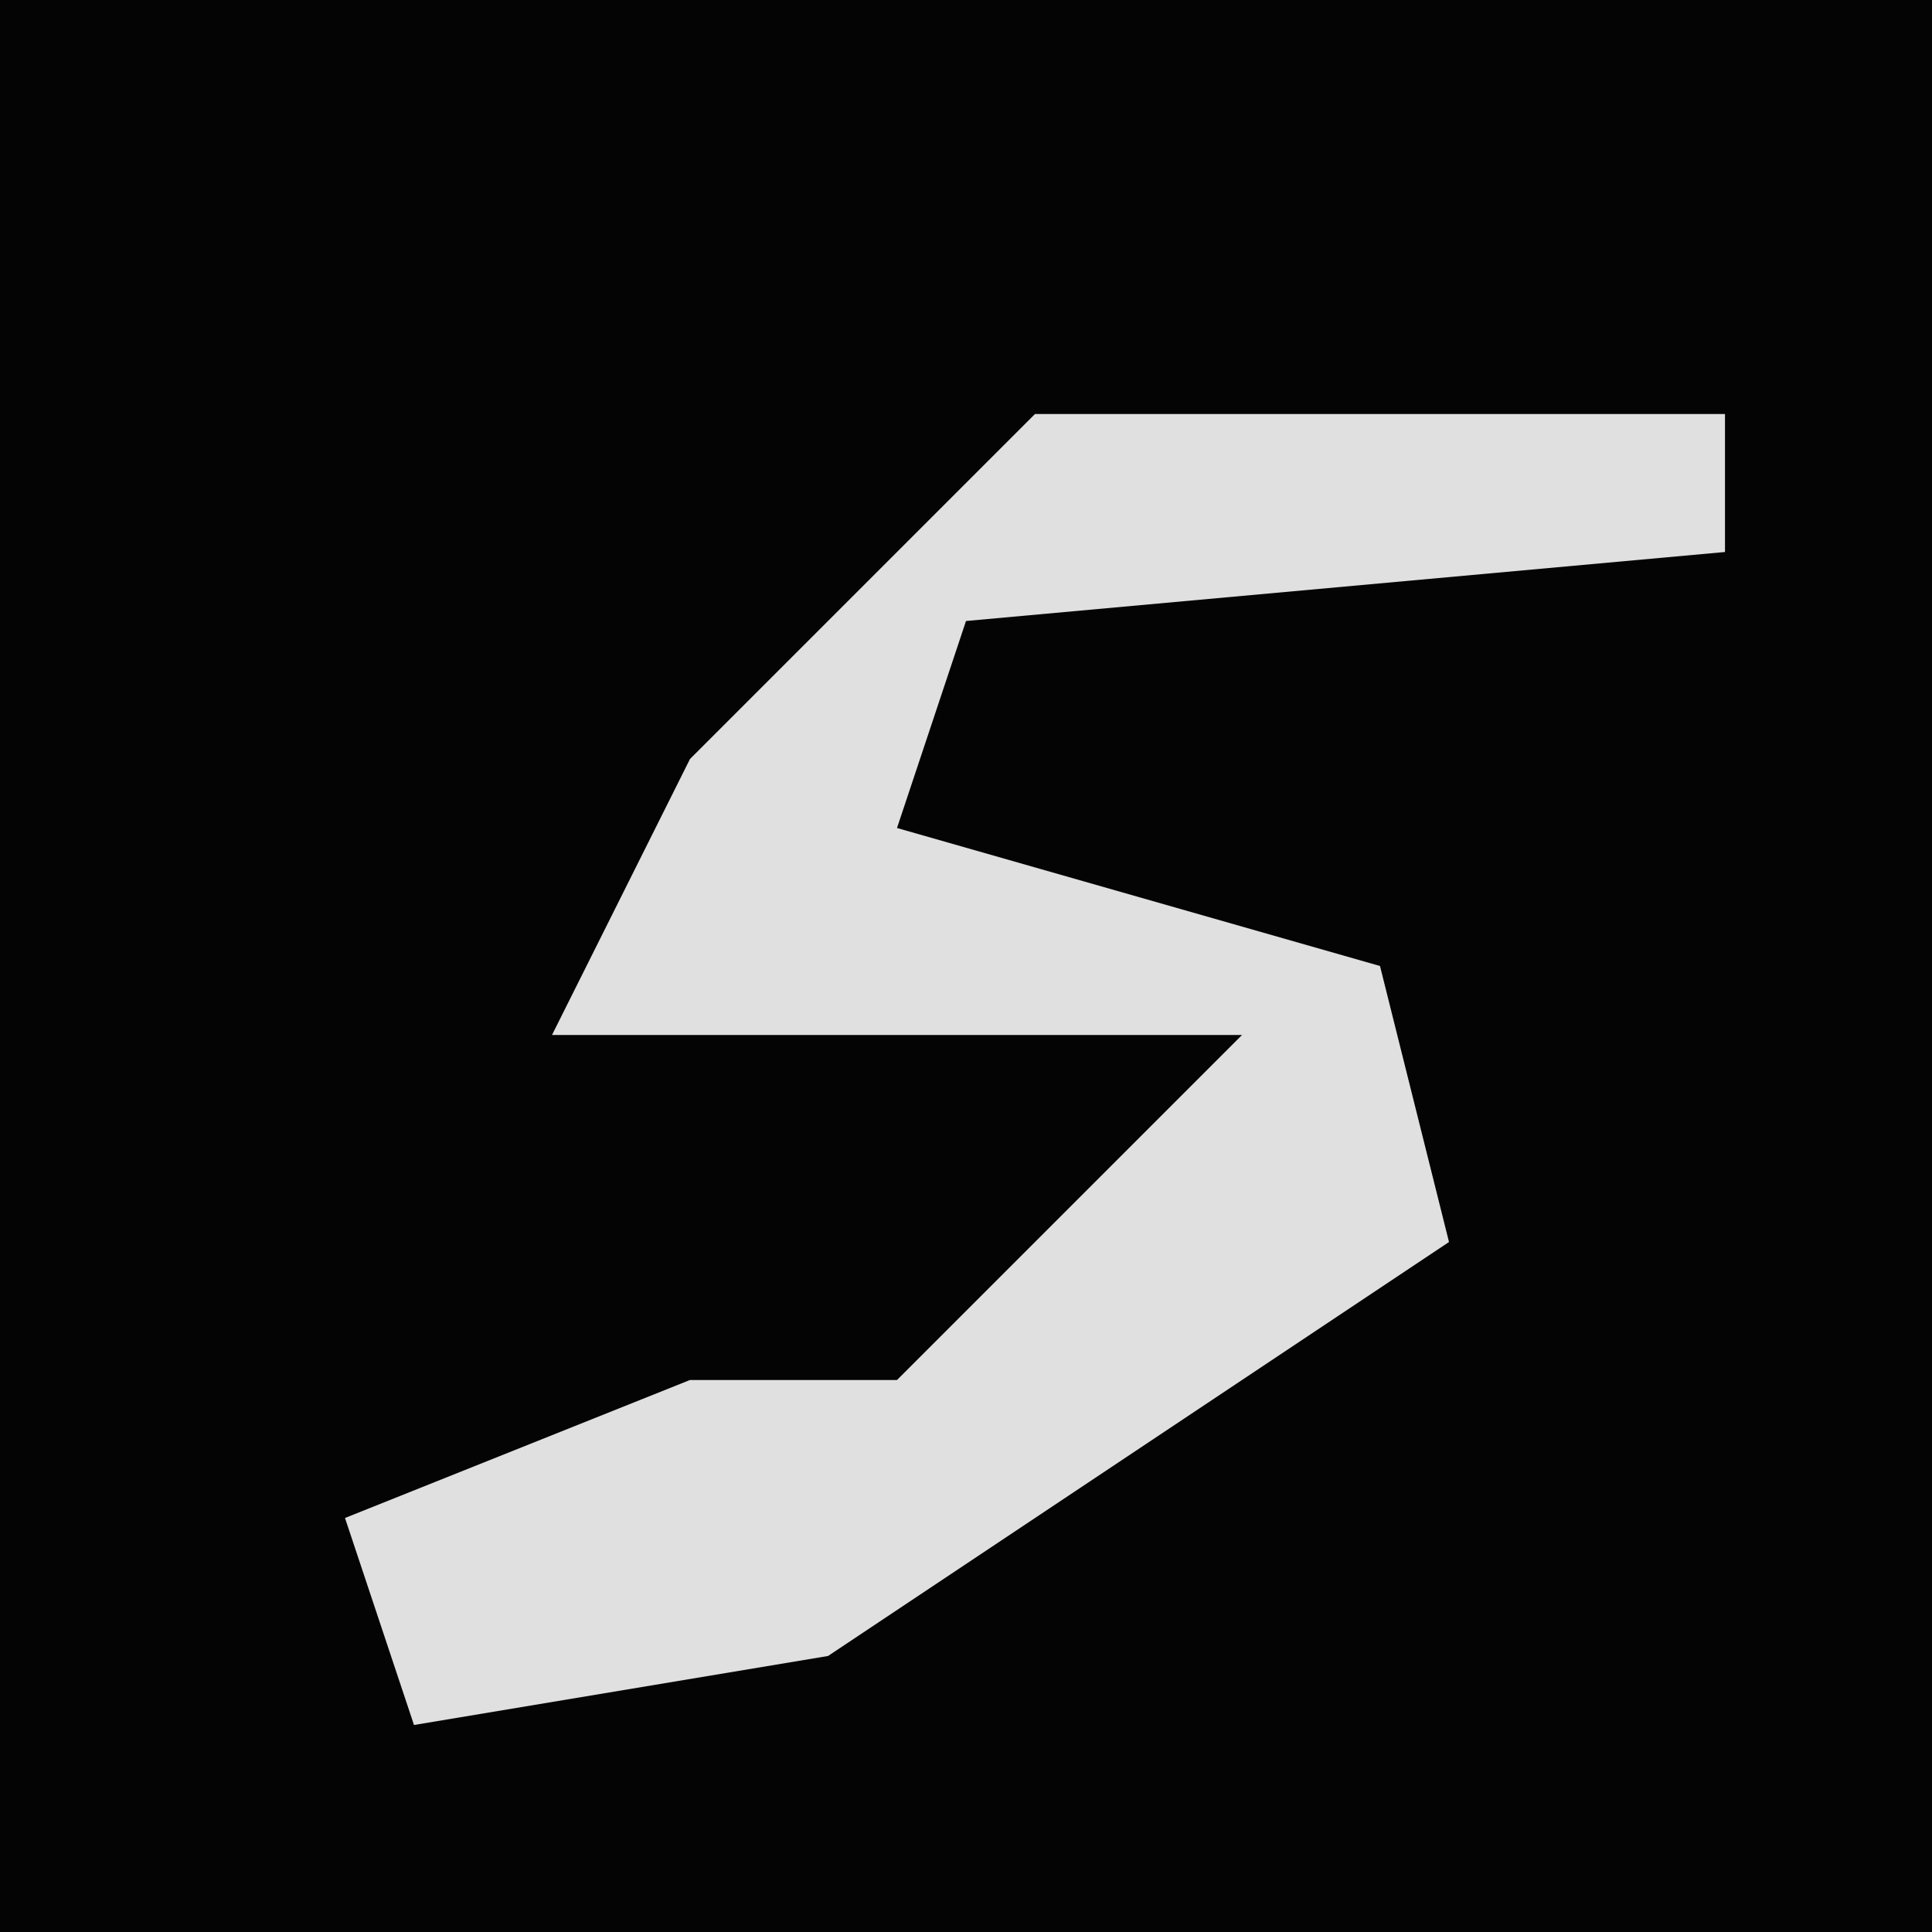 <?xml version="1.0" encoding="UTF-8"?>
<svg version="1.1" xmlns="http://www.w3.org/2000/svg" width="28" height="28">
<path d="M0,0 L28,0 L28,28 L0,28 Z " fill="#040404" transform="translate(0,0)"/>
<path d="M0,0 L10,0 L10,2 L-1,3 L-2,6 L5,8 L6,12 L-3,18 L-9,19 L-10,16 L-5,14 L-2,14 L3,9 L-7,9 L-5,5 Z " fill="#E0E0E0" transform="translate(15,6)"/>
</svg>
